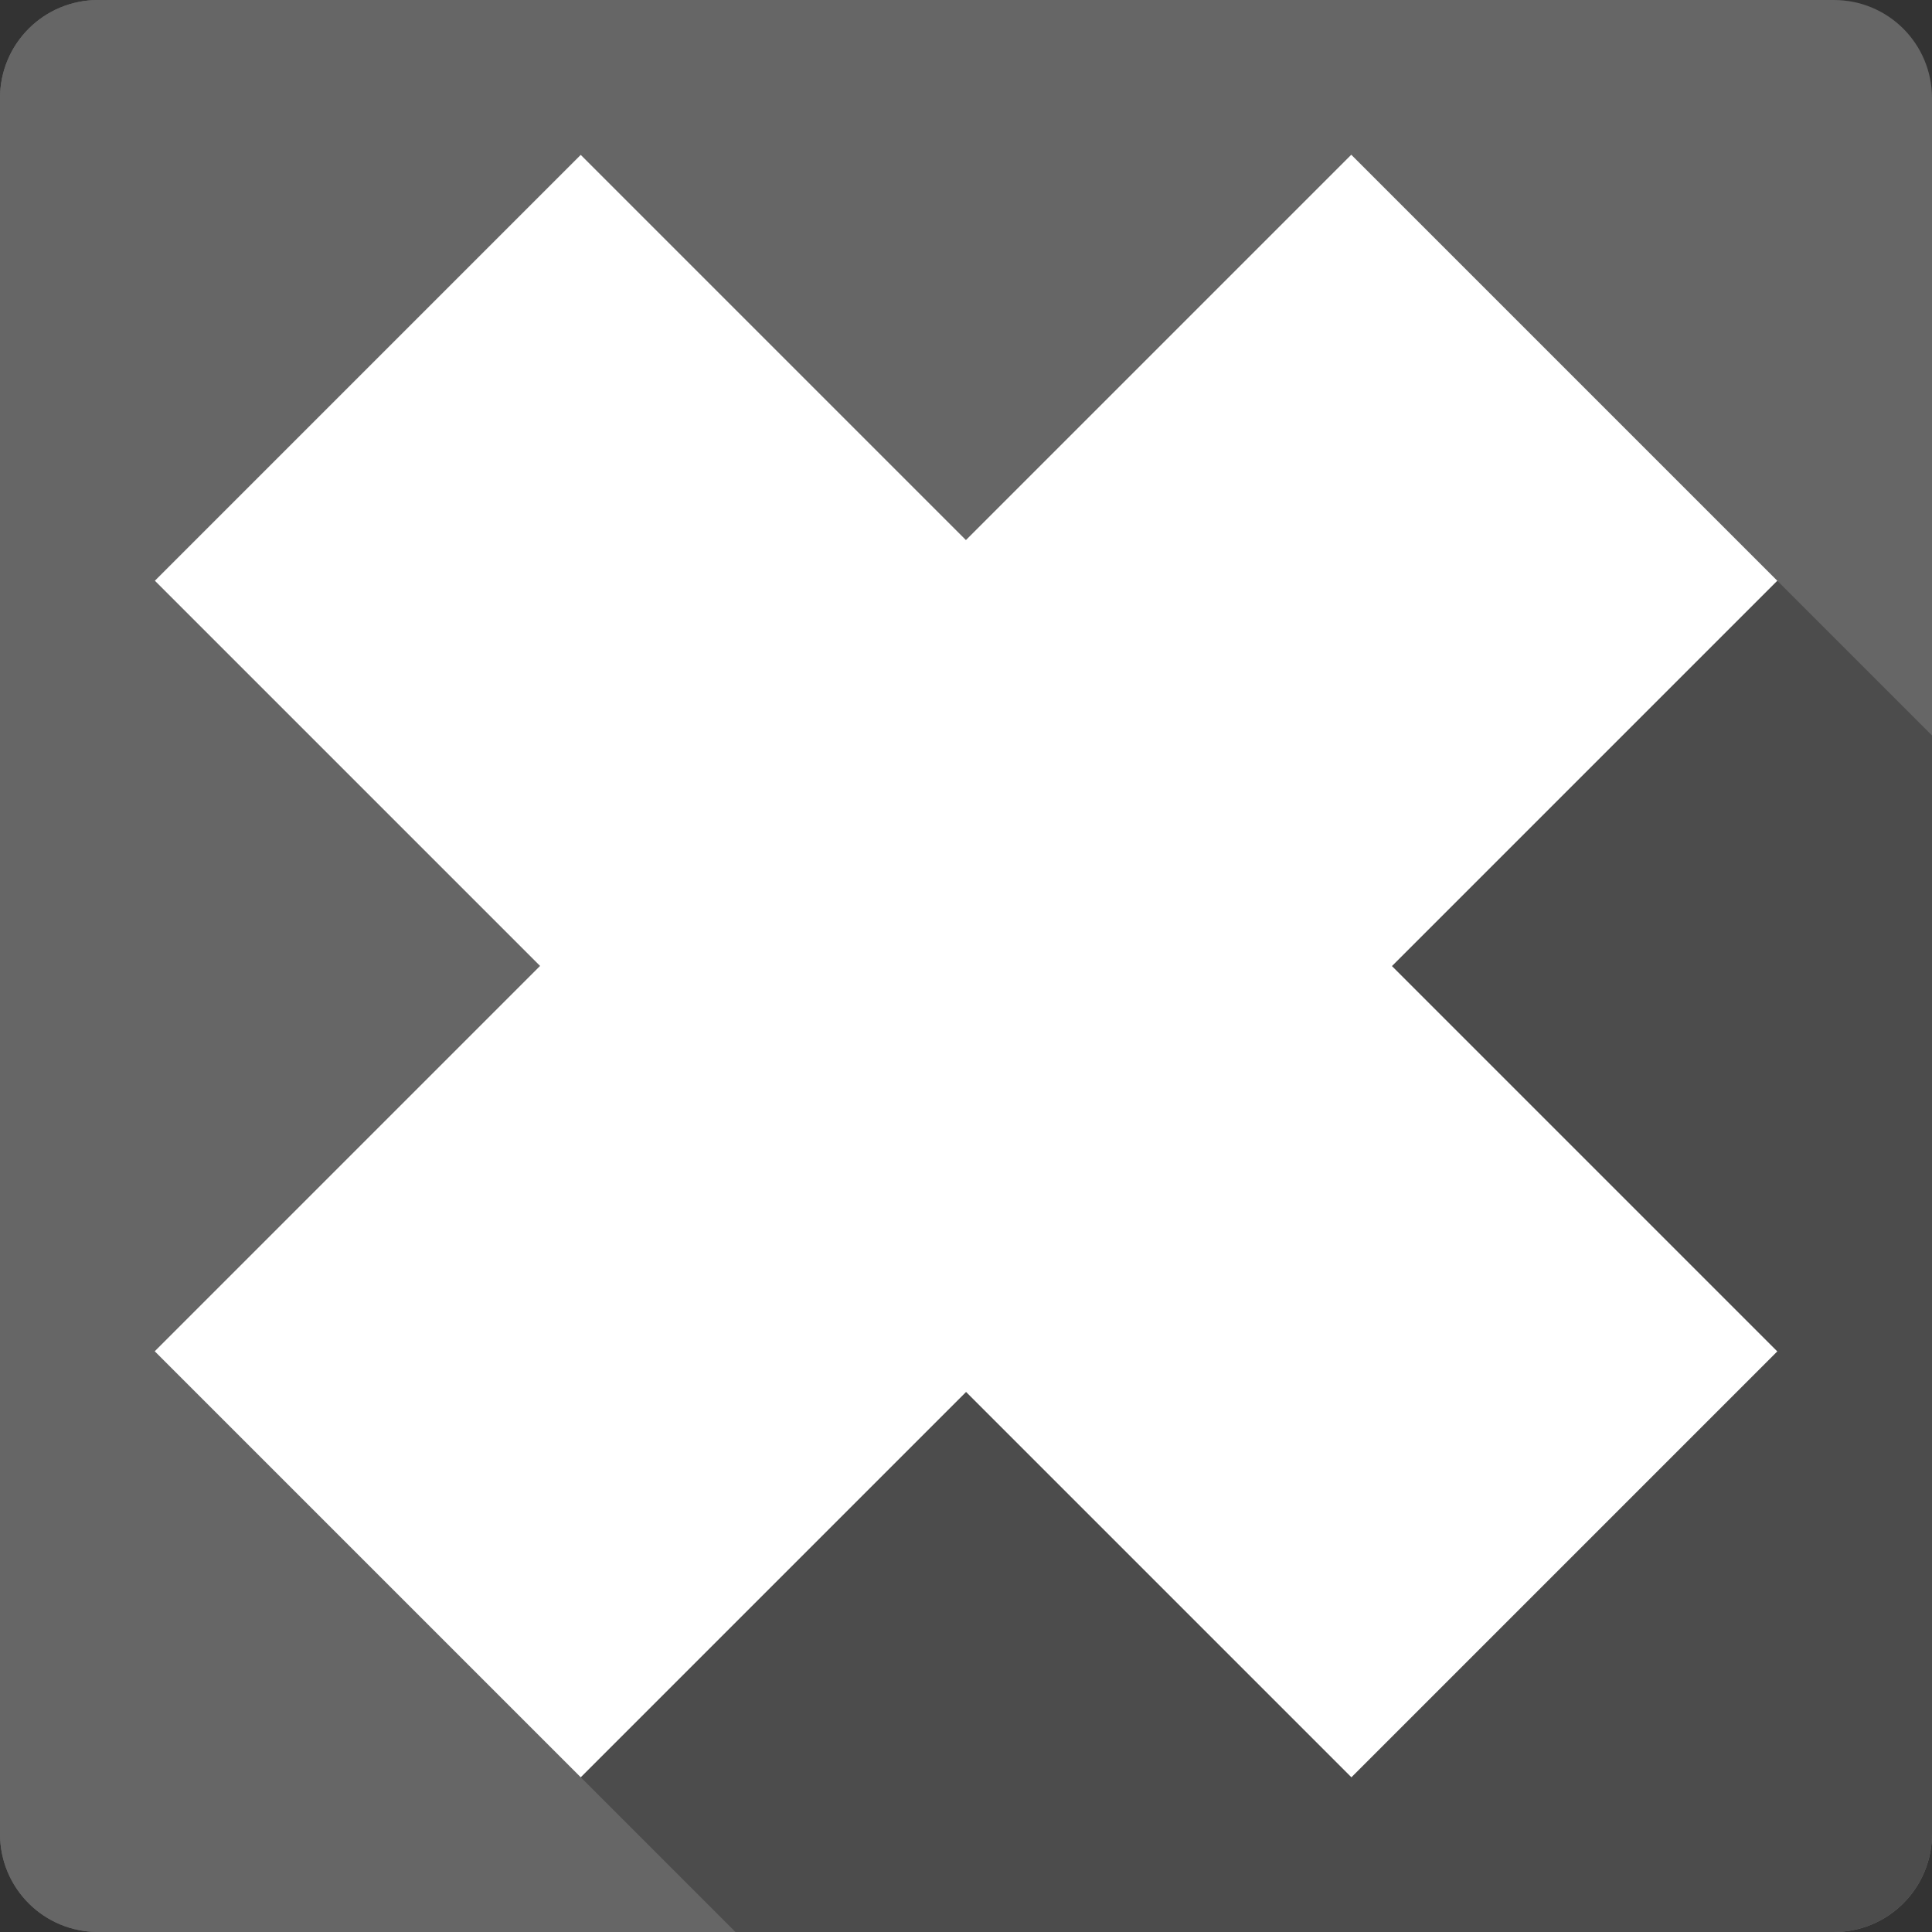 <?xml version="1.0" encoding="UTF-8" standalone="no"?>
<svg
   xmlns:dc="http://purl.org/dc/elements/1.1/"
   xmlns:cc="http://creativecommons.org/ns#"
   xmlns:rdf="http://www.w3.org/1999/02/22-rdf-syntax-ns#"
   xmlns:svg="http://www.w3.org/2000/svg"
   xmlns="http://www.w3.org/2000/svg"
   xmlns:sodipodi="http://sodipodi.sourceforge.net/DTD/sodipodi-0.dtd"
   xmlns:inkscape="http://www.inkscape.org/namespaces/inkscape"
   viewBox="0 0 512 512"
   id="svg2"
   version="1.1"
   inkscape:version="0.91+devel r13804 custom"
   sodipodi:docname="wine-uninstaller.svg">
  <rect x="0" y="0" width="512" height="512" fill="#333333" stroke="none"/>
  <sodipodi:namedview
     pagecolor="#ffffff"
     bordercolor="#666666"
     borderopacity="1"
     objecttolerance="10"
     gridtolerance="10"
     guidetolerance="10"
     inkscape:pageopacity="0"
     inkscape:pageshadow="2"
     inkscape:window-width="1366"
     inkscape:window-height="709"
     id="namedview470"
     showgrid="false"
     inkscape:zoom="0.4609375"
     inkscape:cx="683.38983"
     inkscape:cy="174.88241"
     inkscape:window-x="-2"
     inkscape:window-y="-3"
     inkscape:window-maximized="1"
     inkscape:current-layer="svg2" />
  <defs
     id="defs4" />
  <path
     inkscape:connector-curvature="0"
     d="M 26,0 C 11.603,0 -2.6e-4,11.603 -2.6e-4,26 l 0,460 c 0,14.397 11.603,26 26,26 l 460,0 c 14.397,0 26,-11.603 26,-26 l 0,-460 c 0,-14.397 -11.603,-26 -26,-26 L 26,0"
     style="fill:#666666"
     id="path367697" />
  <path
     inkscape:connector-curvature="0"
     d="m 256,256 0,256 230,0 c 14.397,0 26,-11.603 26,-26 l 0,-230 -256,0"
     style="fill:#666666"
     id="path367699" />
  <path
     inkscape:connector-curvature="0"
     d="m -2.6e-4,256 0,230 c 0,14.397 11.603,26 26,26 l 230,0 0,-256 -256,0"
     style="fill:#666666"
     id="path367701" />
  <path
     inkscape:connector-curvature="0"
     d="M 26,0 C 11.603,0 -2.6e-4,11.603 -2.6e-4,26 l 0,230 256,0 0,-256 -230,0"
     style="fill:#666666"
     id="path367703" />
  <path
     inkscape:connector-curvature="0"
     d="M 358.1,40.999 255.979,143.12 153.901,41.04 41.039,153.899 143.119,255.98 41,358.101 153.901,470.999 l 41,41 291.1,0 c 14.397,0 26,-11.603 26,-26 l 0,-291.1 -41,-41 -112.9,-112.9 z"
     id="path367753"
     style="opacity:0.25" />
  <path
     inkscape:connector-curvature="0"
     d="M 358.1,41 255.98,143.12 153.9,41.04 41.04,153.9 143.12,255.98 41,358.1 153.9,471 l 102.12,-102.12 102.12,102.12 112.86,-112.86 -102.12,-102.12 102.12,-102.12 -112.9,-112.9"
     style="fill:#ffffff"
     id="path367777" />
</svg>
